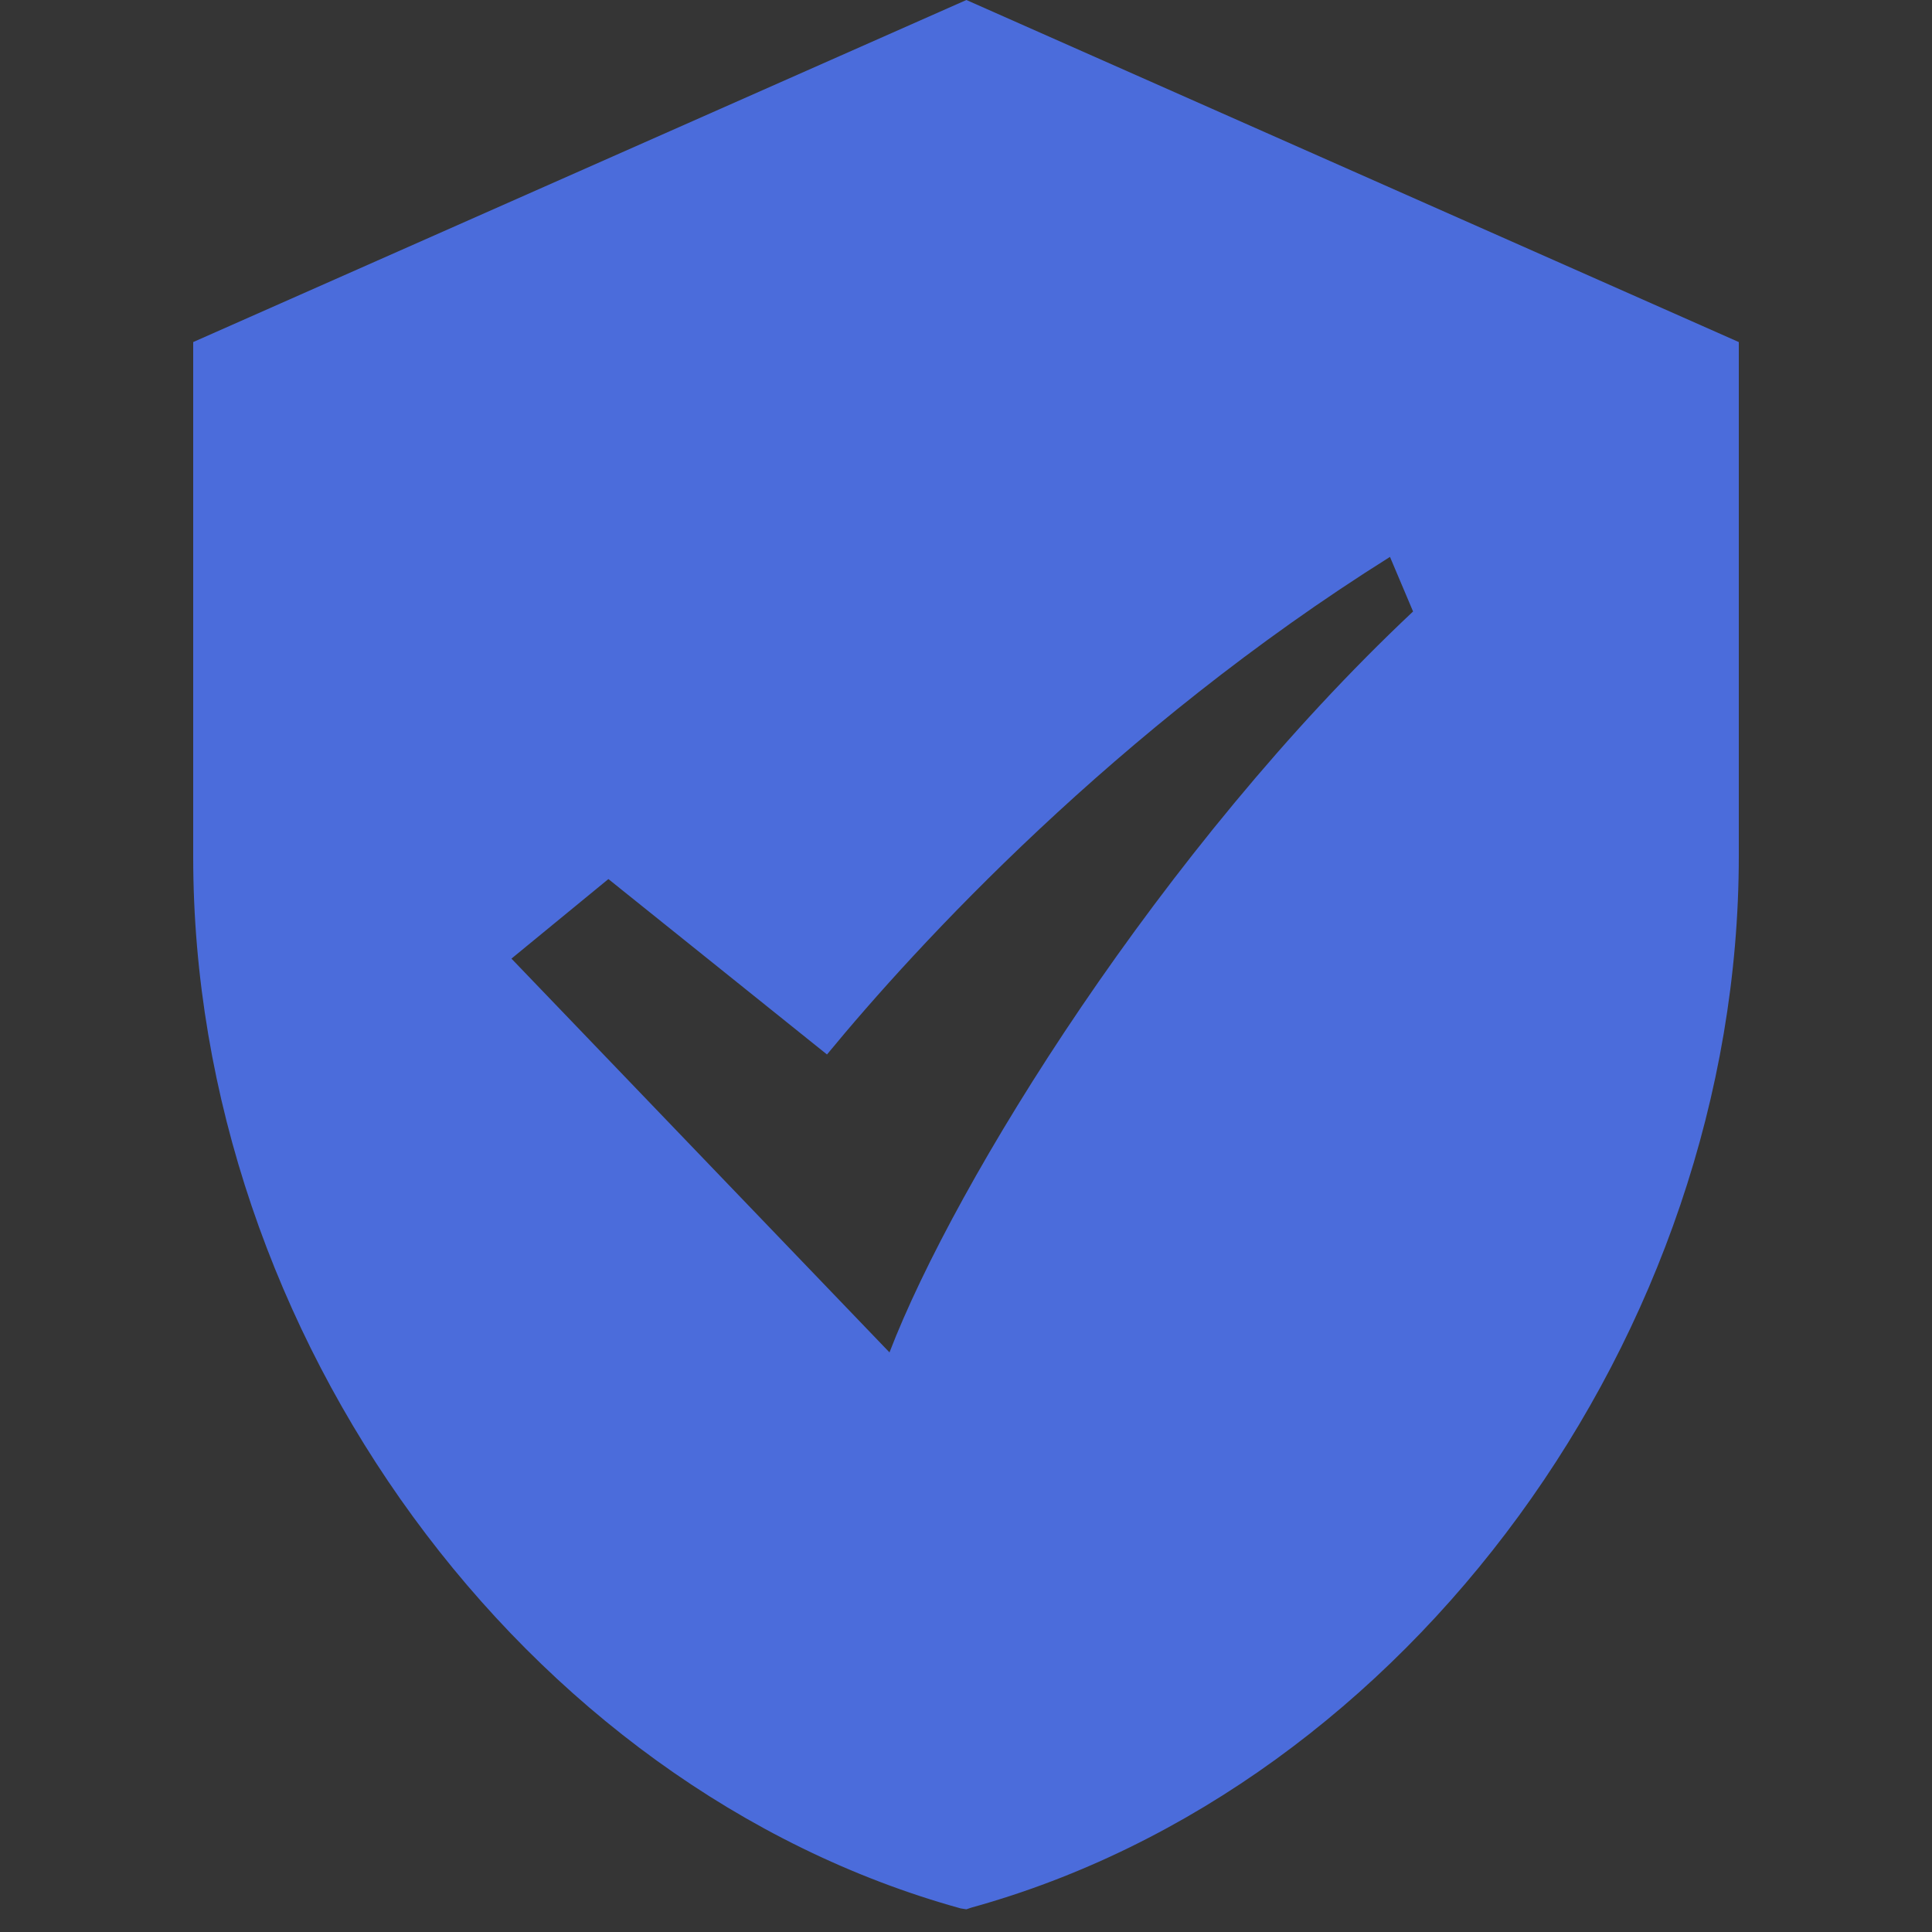 <svg width="20" height="20" fill="none" xmlns="http://www.w3.org/2000/svg"><rect width="100%" height="100%" fill="#333333" stroke="none"/><path fill="#fff" fill-opacity=".01" d="M0 0h20v20H0z"/><path fill-rule="evenodd" clip-rule="evenodd" d="M2 3.541 10.004 0 18 3.541v5.32c0 4.95-3.423 9.636-7.946 10.887l-.05.017-.058-.009C5.423 18.505 2 13.827 2 8.87V3.541Zm3.294 6.382L9.208 14c.678-1.765 2.812-5.218 5.42-7.67l-.239-.565c-2.84 1.782-4.9 4.023-5.828 5.151L6.298 9.1l-1.004.824Z" fill="#4B6CDB"/></svg>